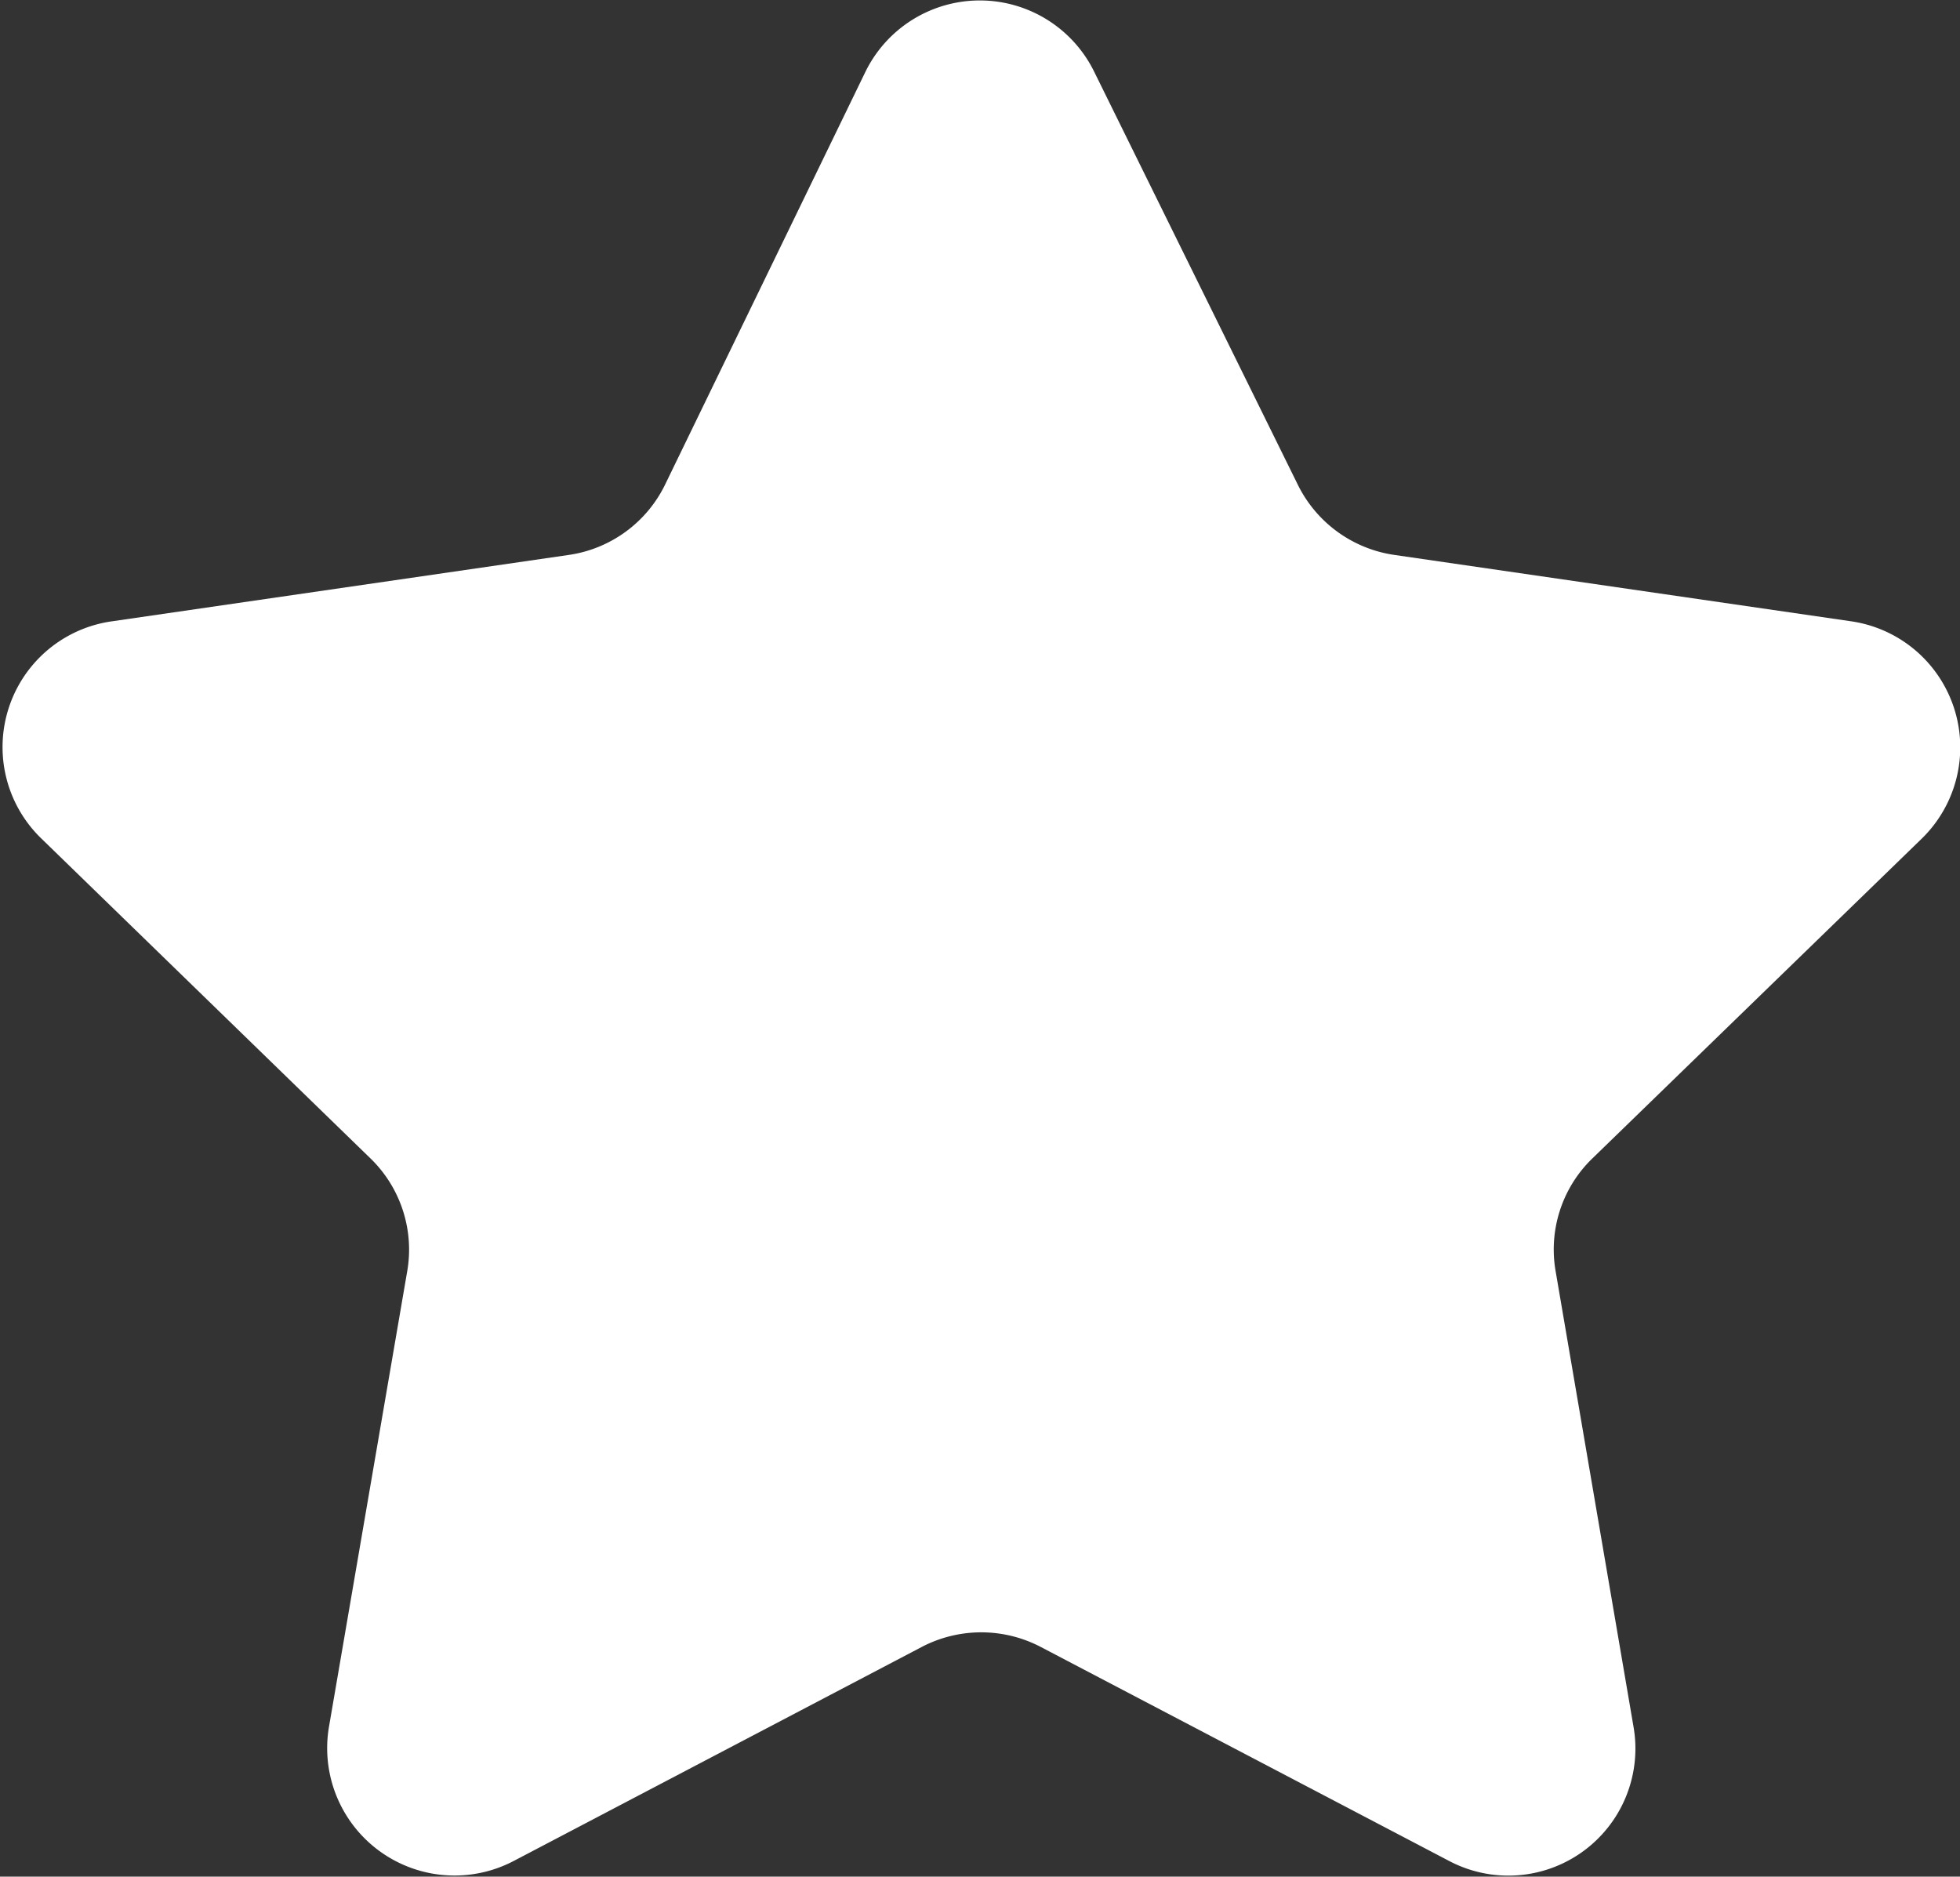 <svg id="Capa_1" data-name="Capa 1" xmlns="http://www.w3.org/2000/svg" viewBox="0 0 54.93 52.59"><rect x="0" y="0" width="54.93" height="52.59" fill="#333333" stroke="none"/><defs><style>.cls-1{fill:#fff;}</style></defs><path class="cls-1" d="M30.66,2l5.72,11.6a3.59,3.59,0,0,0,2.69,1.95l12.8,1.86a3.57,3.57,0,0,1,2,6.08l-9.27,9a3.55,3.55,0,0,0-1,3.15l2.18,12.75a3.56,3.56,0,0,1-5.17,3.76l-11.45-6a3.6,3.6,0,0,0-3.32,0l-11.44,6a3.57,3.57,0,0,1-5.18-3.76l2.19-12.75a3.56,3.56,0,0,0-1-3.15l-9.26-9a3.56,3.56,0,0,1,2-6.08l12.8-1.86a3.57,3.57,0,0,0,2.68-1.95L24.26,2A3.57,3.57,0,0,1,30.66,2Z"/></svg>